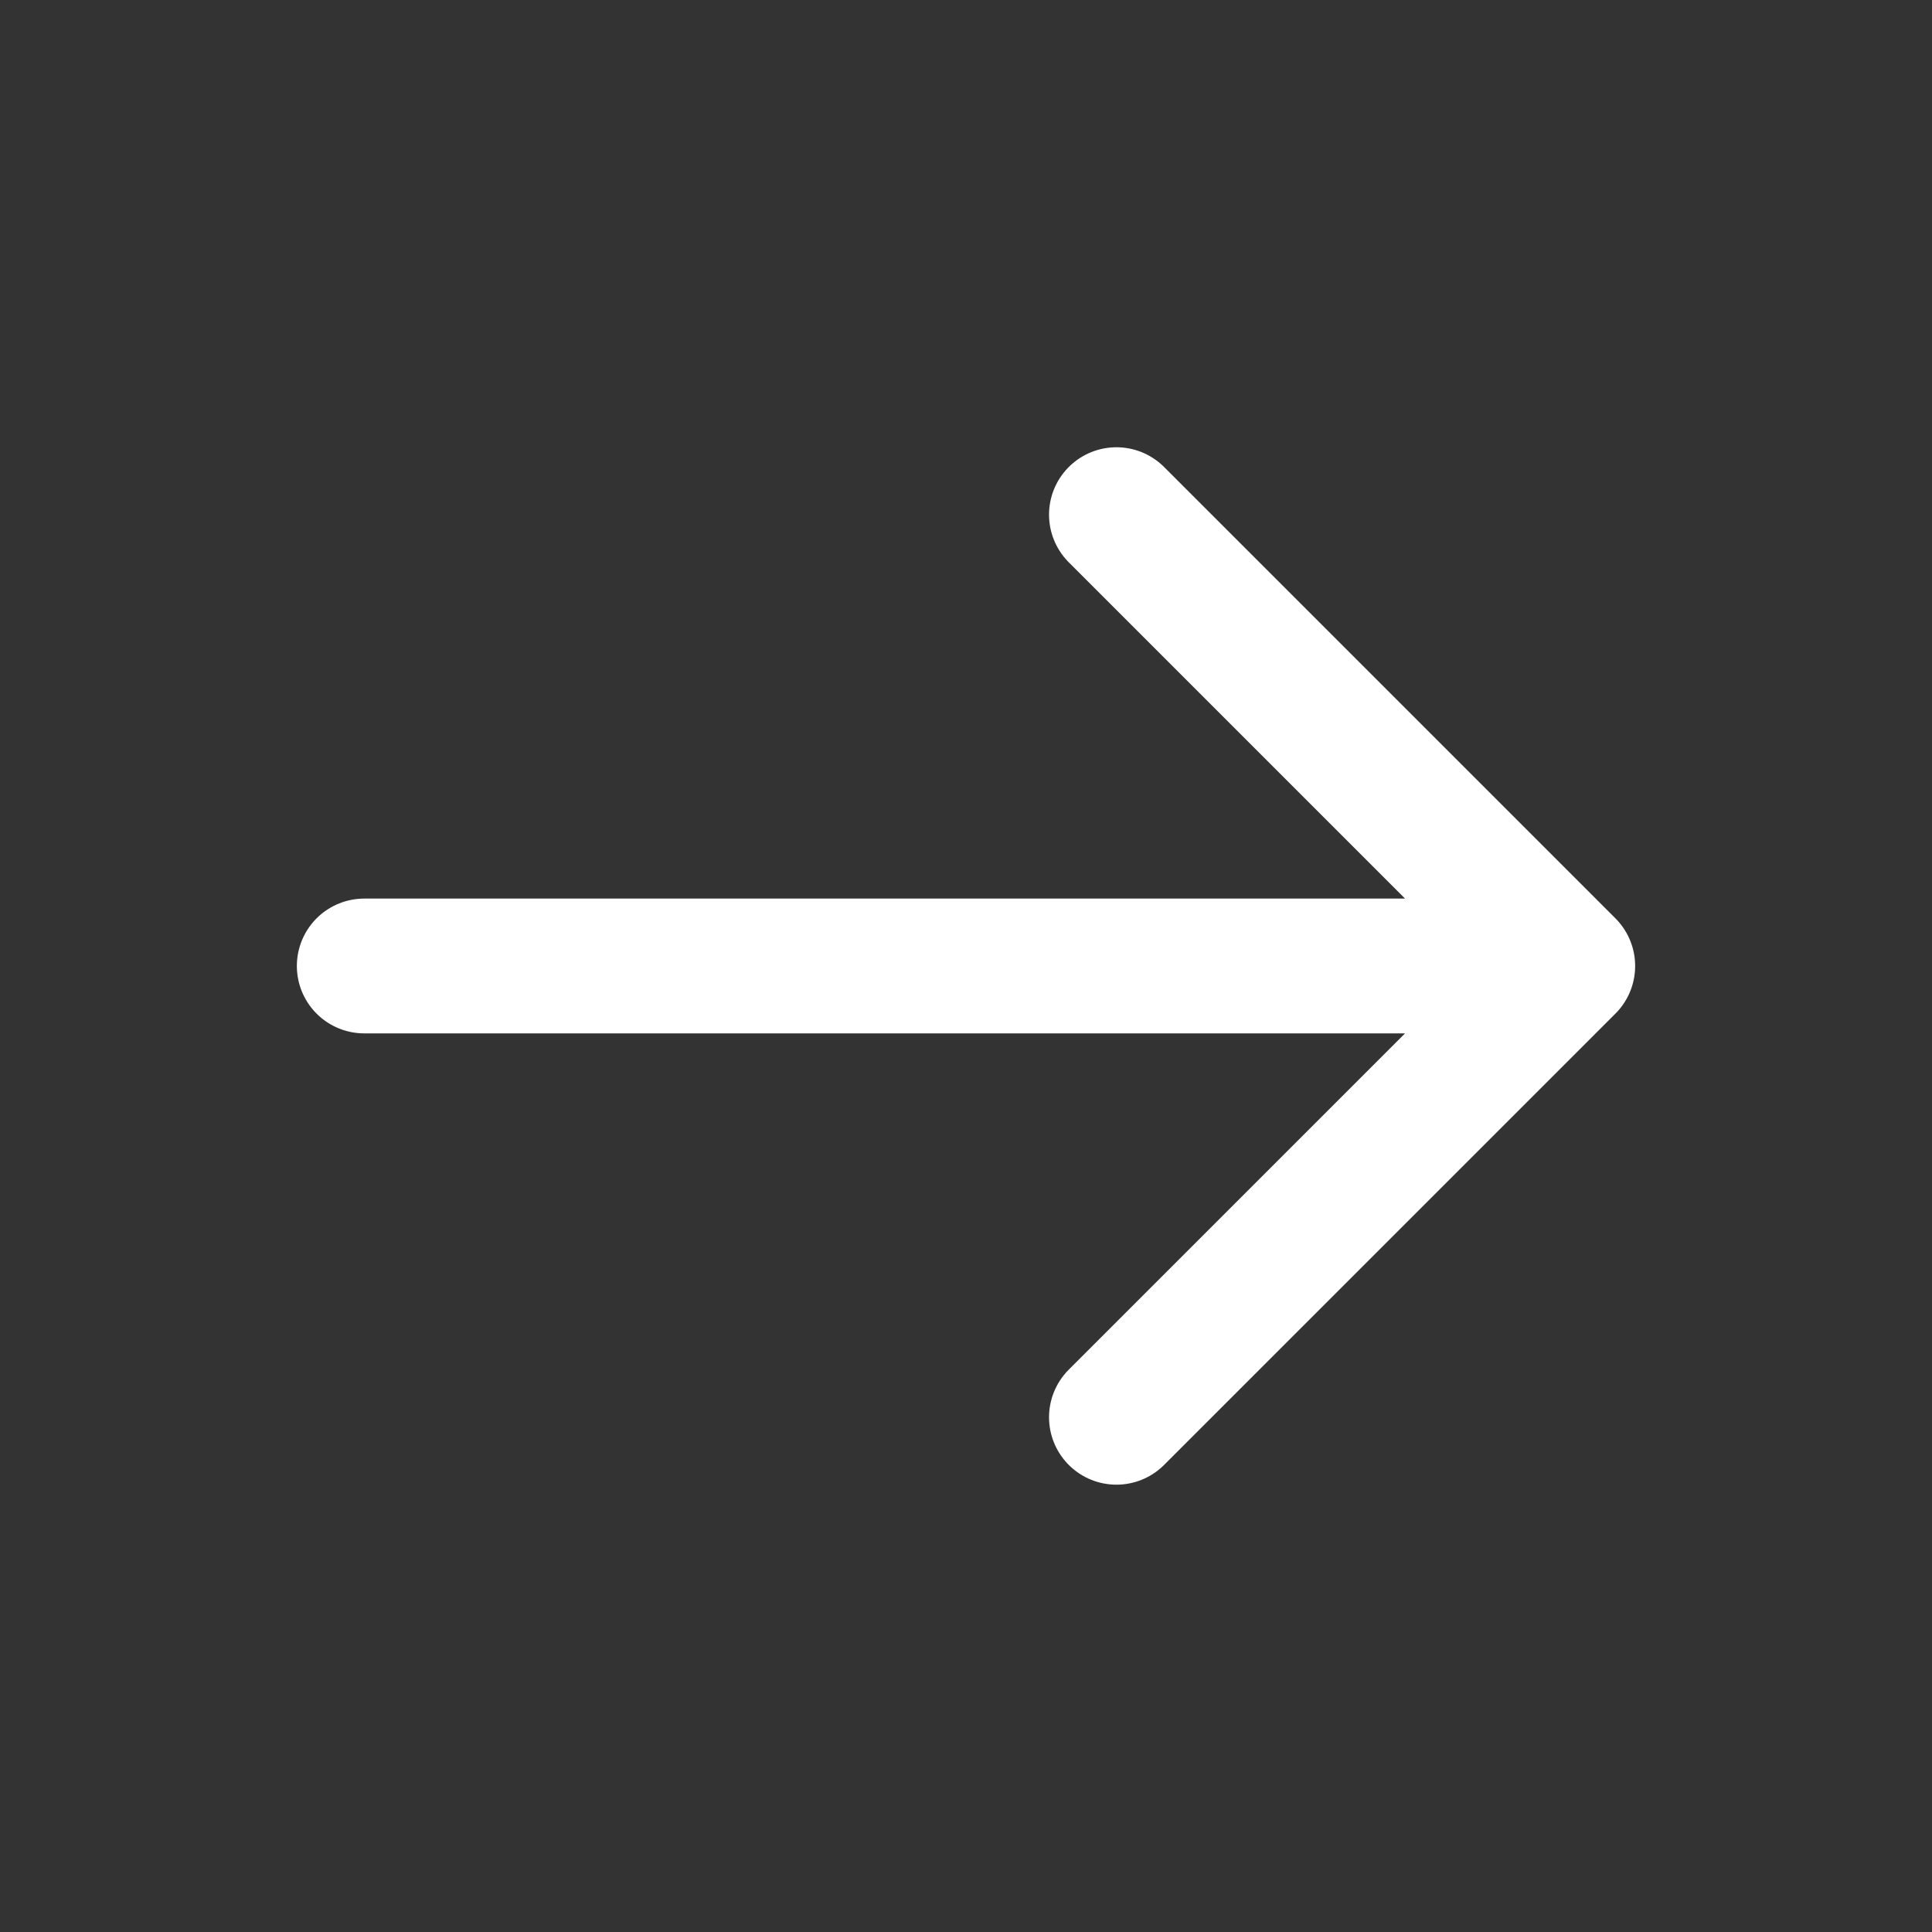 <svg width="86" height="86" viewBox="0 0 86 86" fill="none" xmlns="http://www.w3.org/2000/svg">
<rect x="0" y="0" width="86" height="86" fill="#333333" stroke="none"/>
<g clip-path="url(#clip0_464_2516)">
<path d="M16.214 42.999H69.786M69.786 42.999L49.696 22.909M69.786 42.999L49.696 63.088" stroke="white" stroke-width="6" stroke-linecap="round" stroke-linejoin="round"/>
</g>
<defs>
<clipPath id="clip0_464_2516">
<rect width="60.609" height="60.609" fill="white" transform="translate(43 0.143) rotate(45)"/>
</clipPath>
</defs>
</svg>
